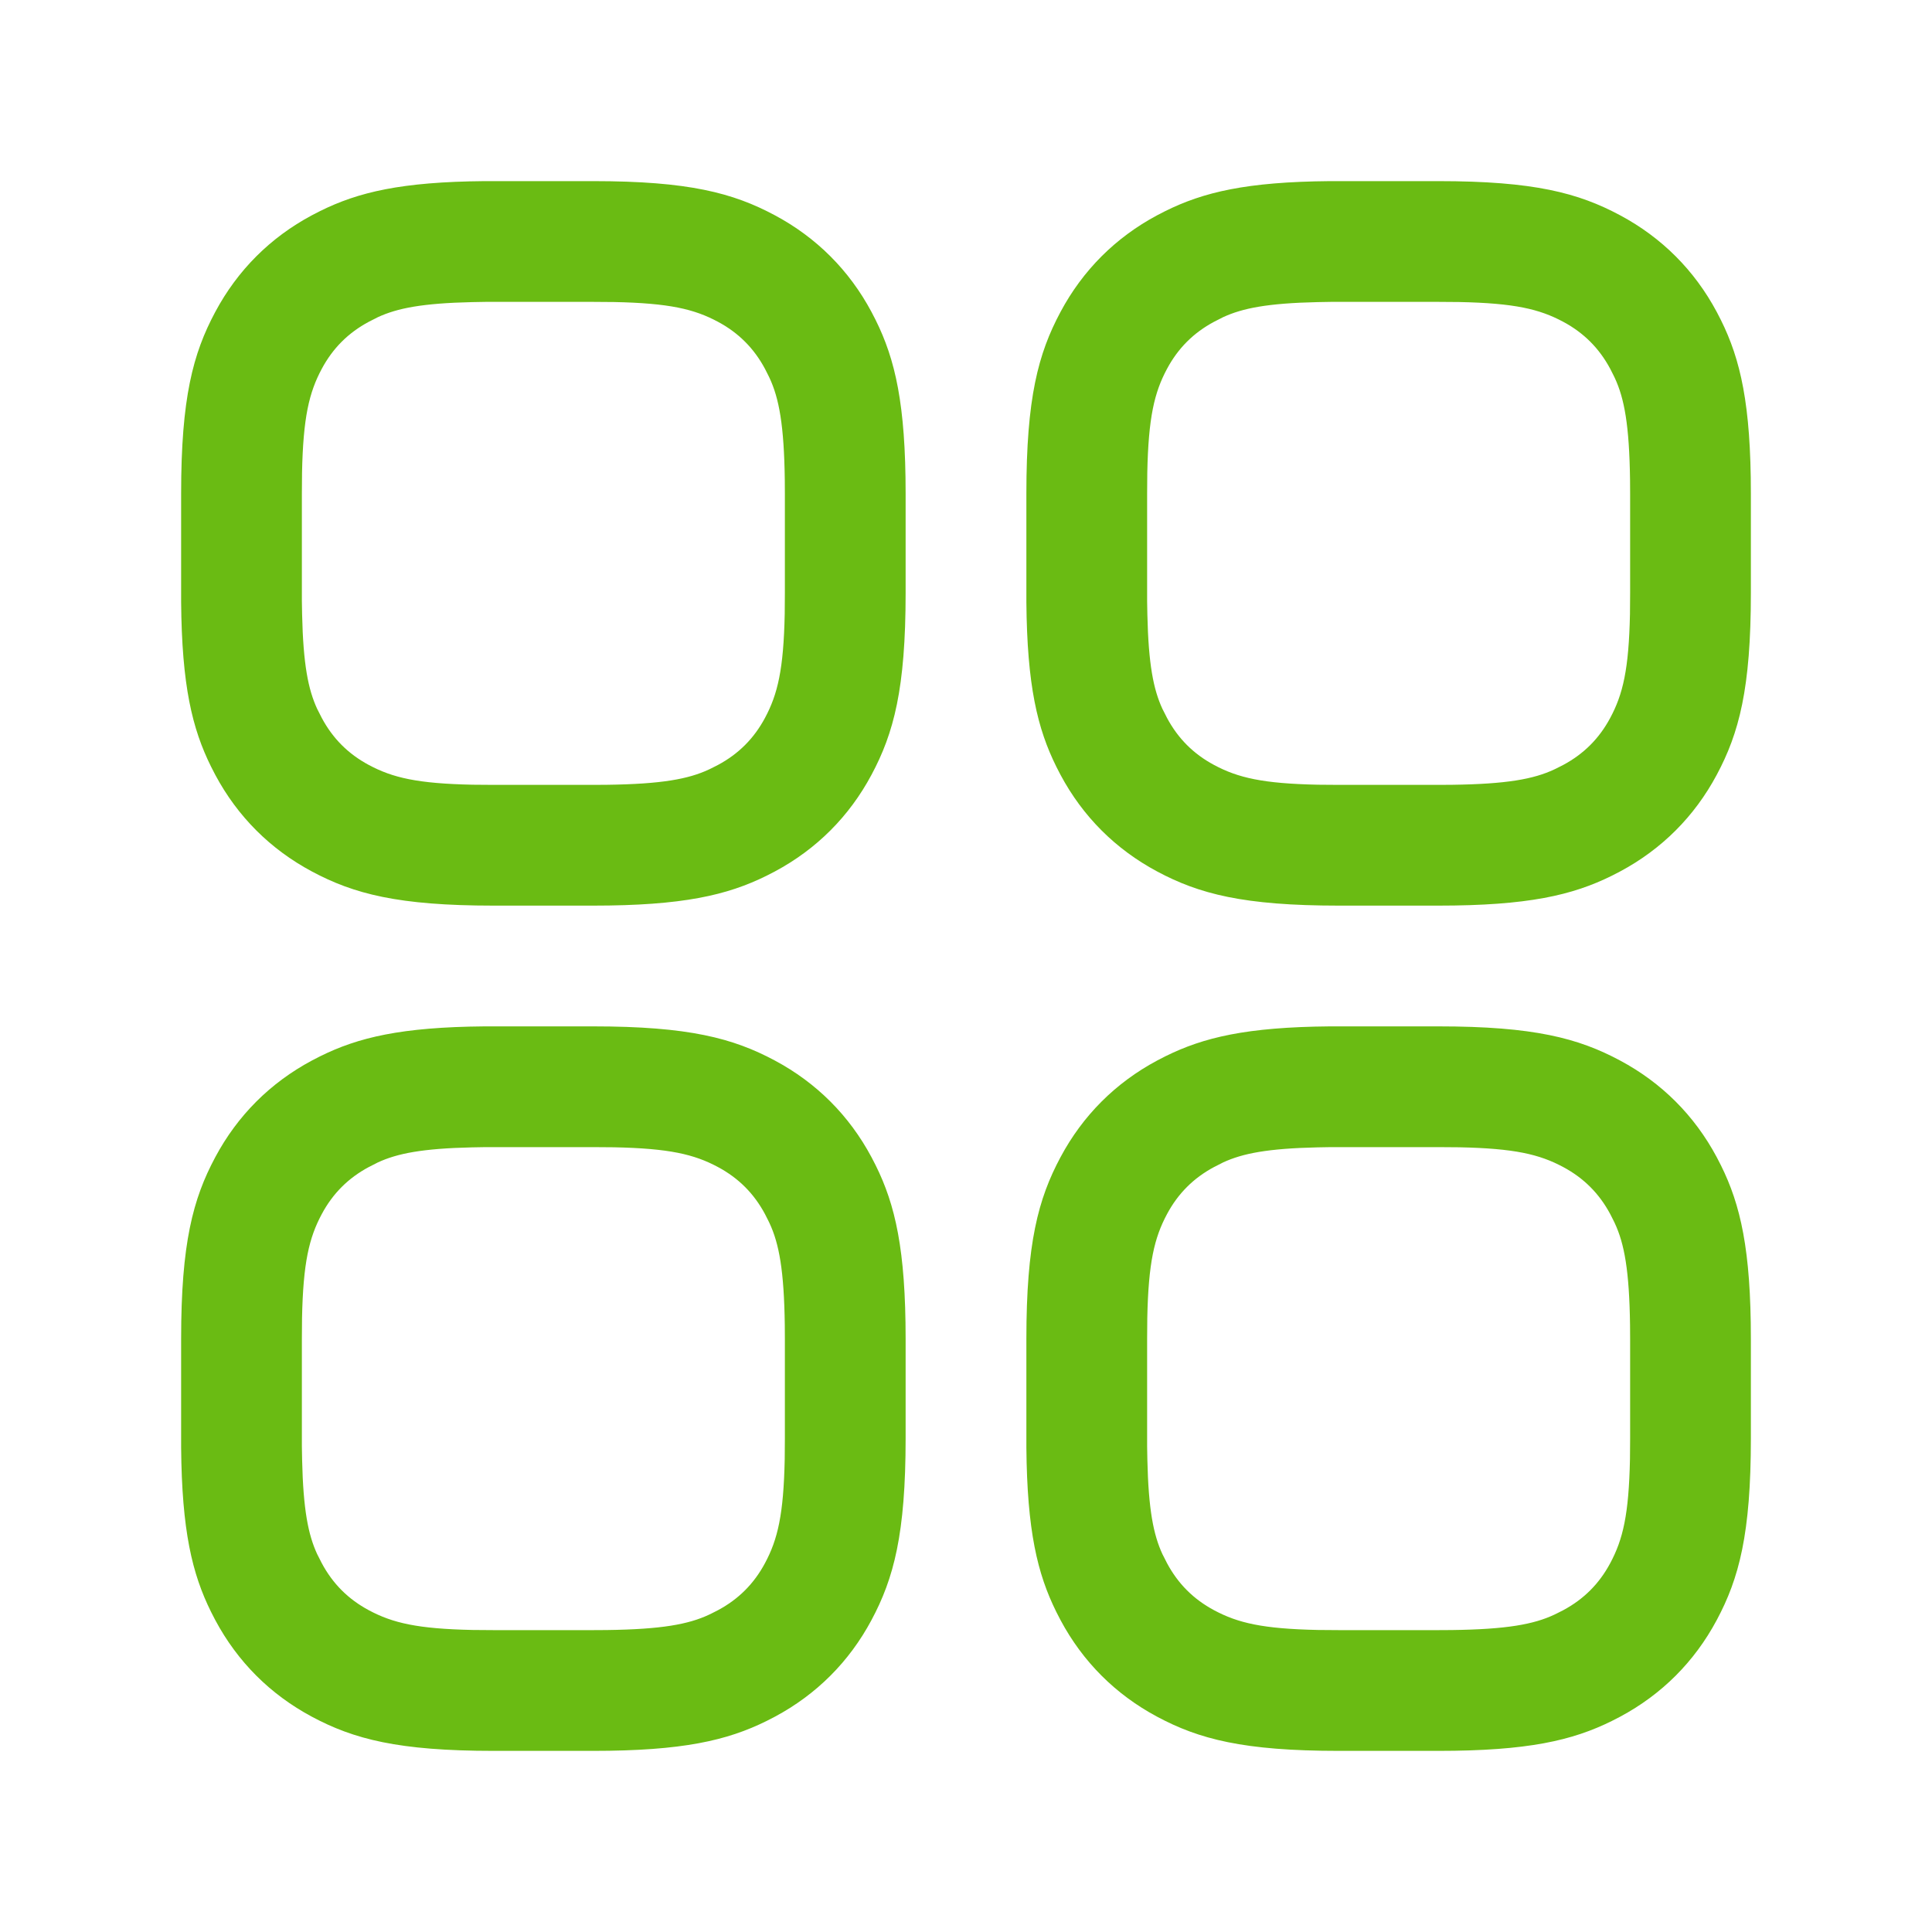 <?xml version="1.0" encoding="UTF-8"?>
<svg xmlns="http://www.w3.org/2000/svg" xmlns:xlink="http://www.w3.org/1999/xlink" width="24" height="24" viewBox="0 0 24 24" version="1.1">
    <title>Public/ic_public_app</title>
    <defs>
        <path d="M6.02,12.75 L7.367,12.75 C8.556,12.75 9.107,12.897 9.625,13.174 C10.143,13.451 10.549,13.857 10.826,14.375 L10.878,14.476 C11.121,14.966 11.25,15.521 11.25,16.633 L11.25,17.867 C11.25,19.056 11.103,19.607 10.826,20.125 C10.549,20.643 10.143,21.049 9.625,21.326 L9.524,21.378 C9.034,21.621 8.479,21.75 7.367,21.75 L6.133,21.75 C4.944,21.75 4.393,21.603 3.875,21.326 C3.357,21.049 2.951,20.643 2.674,20.125 L2.622,20.024 C2.387,19.55 2.259,19.017 2.25,17.98 L2.25,16.633 C2.25,15.444 2.397,14.893 2.674,14.375 C2.951,13.857 3.357,13.451 3.875,13.174 L3.976,13.122 C4.45,12.887 4.983,12.759 6.02,12.75 Z M16.52,12.75 L17.867,12.75 C19.056,12.75 19.607,12.897 20.125,13.174 C20.643,13.451 21.049,13.857 21.326,14.375 L21.378,14.476 C21.621,14.966 21.75,15.521 21.75,16.633 L21.75,17.867 C21.75,19.056 21.603,19.607 21.326,20.125 C21.049,20.643 20.643,21.049 20.125,21.326 L20.024,21.378 C19.534,21.621 18.979,21.75 17.867,21.75 L16.633,21.75 C15.444,21.75 14.893,21.603 14.375,21.326 C13.857,21.049 13.451,20.643 13.174,20.125 L13.122,20.024 C12.887,19.55 12.759,19.017 12.75,17.98 L12.75,16.633 C12.75,15.444 12.897,14.893 13.174,14.375 C13.451,13.857 13.857,13.451 14.375,13.174 L14.476,13.122 C14.95,12.887 15.483,12.759 16.52,12.75 Z M7.368,14.25 L6.032,14.25 L5.864,14.253 C5.247,14.267 4.937,14.328 4.694,14.44 L4.663,14.456 L4.582,14.497 C4.326,14.634 4.134,14.826 3.997,15.082 C3.839,15.377 3.766,15.686 3.752,16.372 L3.75,16.632 L3.75,17.968 L3.753,18.136 C3.767,18.753 3.828,19.063 3.94,19.306 L3.956,19.337 L3.997,19.418 C4.134,19.674 4.326,19.866 4.582,20.003 C4.877,20.161 5.186,20.234 5.872,20.248 L6.133,20.25 L7.367,20.25 L7.537,20.249 C8.219,20.24 8.551,20.178 8.806,20.059 L8.837,20.044 L8.918,20.003 C9.174,19.866 9.366,19.674 9.503,19.418 C9.661,19.123 9.734,18.814 9.748,18.128 L9.75,17.867 L9.75,16.633 L9.749,16.463 C9.74,15.781 9.678,15.449 9.559,15.194 L9.544,15.163 L9.503,15.082 C9.366,14.826 9.174,14.634 8.918,14.497 C8.623,14.339 8.314,14.266 7.628,14.252 L7.368,14.25 Z M17.868,14.25 L16.532,14.25 L16.364,14.253 C15.747,14.267 15.437,14.328 15.194,14.44 L15.163,14.456 L15.082,14.497 C14.826,14.634 14.634,14.826 14.497,15.082 C14.339,15.377 14.266,15.686 14.252,16.372 L14.25,16.632 L14.25,17.968 L14.253,18.136 C14.267,18.753 14.328,19.063 14.44,19.306 L14.456,19.337 L14.497,19.418 C14.634,19.674 14.826,19.866 15.082,20.003 C15.377,20.161 15.686,20.234 16.372,20.248 L16.633,20.25 L17.867,20.25 L18.037,20.249 C18.719,20.24 19.051,20.178 19.306,20.059 L19.337,20.044 L19.418,20.003 C19.674,19.866 19.866,19.674 20.003,19.418 C20.161,19.123 20.234,18.814 20.248,18.128 L20.25,17.867 L20.25,16.633 L20.249,16.463 C20.24,15.781 20.178,15.449 20.059,15.194 L20.044,15.163 L20.003,15.082 C19.866,14.826 19.674,14.634 19.418,14.497 C19.123,14.339 18.814,14.266 18.128,14.252 L17.868,14.25 Z M6.02,2.25 L7.367,2.25 C8.556,2.25 9.107,2.397 9.625,2.674 C10.143,2.951 10.549,3.357 10.826,3.875 L10.878,3.976 C11.121,4.466 11.25,5.021 11.25,6.133 L11.25,7.367 C11.25,8.556 11.103,9.107 10.826,9.625 C10.549,10.143 10.143,10.549 9.625,10.826 L9.524,10.878 C9.034,11.121 8.479,11.25 7.367,11.25 L6.133,11.25 C4.944,11.25 4.393,11.103 3.875,10.826 C3.357,10.549 2.951,10.143 2.674,9.625 L2.622,9.524 C2.387,9.05 2.259,8.517 2.25,7.48 L2.25,6.133 C2.25,4.944 2.397,4.393 2.674,3.875 C2.951,3.357 3.357,2.951 3.875,2.674 L3.976,2.622 C4.45,2.387 4.983,2.259 6.02,2.25 Z M16.52,2.25 L17.867,2.25 C19.056,2.25 19.607,2.397 20.125,2.674 C20.643,2.951 21.049,3.357 21.326,3.875 L21.378,3.976 C21.621,4.466 21.75,5.021 21.75,6.133 L21.75,7.367 C21.75,8.556 21.603,9.107 21.326,9.625 C21.049,10.143 20.643,10.549 20.125,10.826 L20.024,10.878 C19.534,11.121 18.979,11.25 17.867,11.25 L16.633,11.25 C15.444,11.25 14.893,11.103 14.375,10.826 C13.857,10.549 13.451,10.143 13.174,9.625 L13.122,9.524 C12.887,9.05 12.759,8.517 12.75,7.48 L12.75,6.133 C12.75,4.944 12.897,4.393 13.174,3.875 C13.451,3.357 13.857,2.951 14.375,2.674 L14.476,2.622 C14.95,2.387 15.483,2.259 16.52,2.25 Z M7.368,3.75 L6.032,3.75 L5.864,3.753 C5.247,3.767 4.937,3.828 4.694,3.94 L4.663,3.956 L4.582,3.997 C4.326,4.134 4.134,4.326 3.997,4.582 C3.839,4.877 3.766,5.186 3.752,5.872 L3.75,6.132 L3.75,7.468 L3.753,7.636 C3.767,8.253 3.828,8.563 3.94,8.806 L3.956,8.837 L3.997,8.918 C4.134,9.174 4.326,9.366 4.582,9.503 C4.877,9.661 5.186,9.734 5.872,9.748 L6.133,9.75 L7.367,9.75 L7.537,9.749 C8.219,9.74 8.551,9.678 8.806,9.559 L8.837,9.544 L8.918,9.503 C9.174,9.366 9.366,9.174 9.503,8.918 C9.661,8.623 9.734,8.314 9.748,7.628 L9.75,7.367 L9.75,6.133 L9.749,5.963 C9.74,5.281 9.678,4.949 9.559,4.694 L9.544,4.663 L9.503,4.582 C9.366,4.326 9.174,4.134 8.918,3.997 C8.623,3.839 8.314,3.766 7.628,3.752 L7.368,3.75 Z M17.868,3.75 L16.532,3.75 L16.364,3.753 C15.747,3.767 15.437,3.828 15.194,3.94 L15.163,3.956 L15.082,3.997 C14.826,4.134 14.634,4.326 14.497,4.582 C14.339,4.877 14.266,5.186 14.252,5.872 L14.25,6.132 L14.25,7.468 L14.253,7.636 C14.267,8.253 14.328,8.563 14.44,8.806 L14.456,8.837 L14.497,8.918 C14.634,9.174 14.826,9.366 15.082,9.503 C15.377,9.661 15.686,9.734 16.372,9.748 L16.633,9.75 L17.867,9.75 L18.037,9.749 C18.719,9.74 19.051,9.678 19.306,9.559 L19.337,9.544 L19.418,9.503 C19.674,9.366 19.866,9.174 20.003,8.918 C20.161,8.623 20.234,8.314 20.248,7.628 L20.25,7.367 L20.25,6.133 L20.249,5.963 C20.24,5.281 20.178,4.949 20.059,4.694 L20.044,4.663 L20.003,4.582 C19.866,4.326 19.674,4.134 19.418,3.997 C19.123,3.839 18.814,3.766 18.128,3.752 L17.868,3.75 Z" id="__path-1"/>
    </defs>
    <g id="__Public/ic_public_app" stroke="none" stroke-width="1" fill="none" fill-rule="evenodd">
        <mask id="__mask-2" fill="white">
            <use xlink:href="#__path-1"/>
        </mask>
        <use id="__形状结合" fill="#6abb13" fill-rule="nonzero" xlink:href="#__path-1"/>
    </g>
</svg>